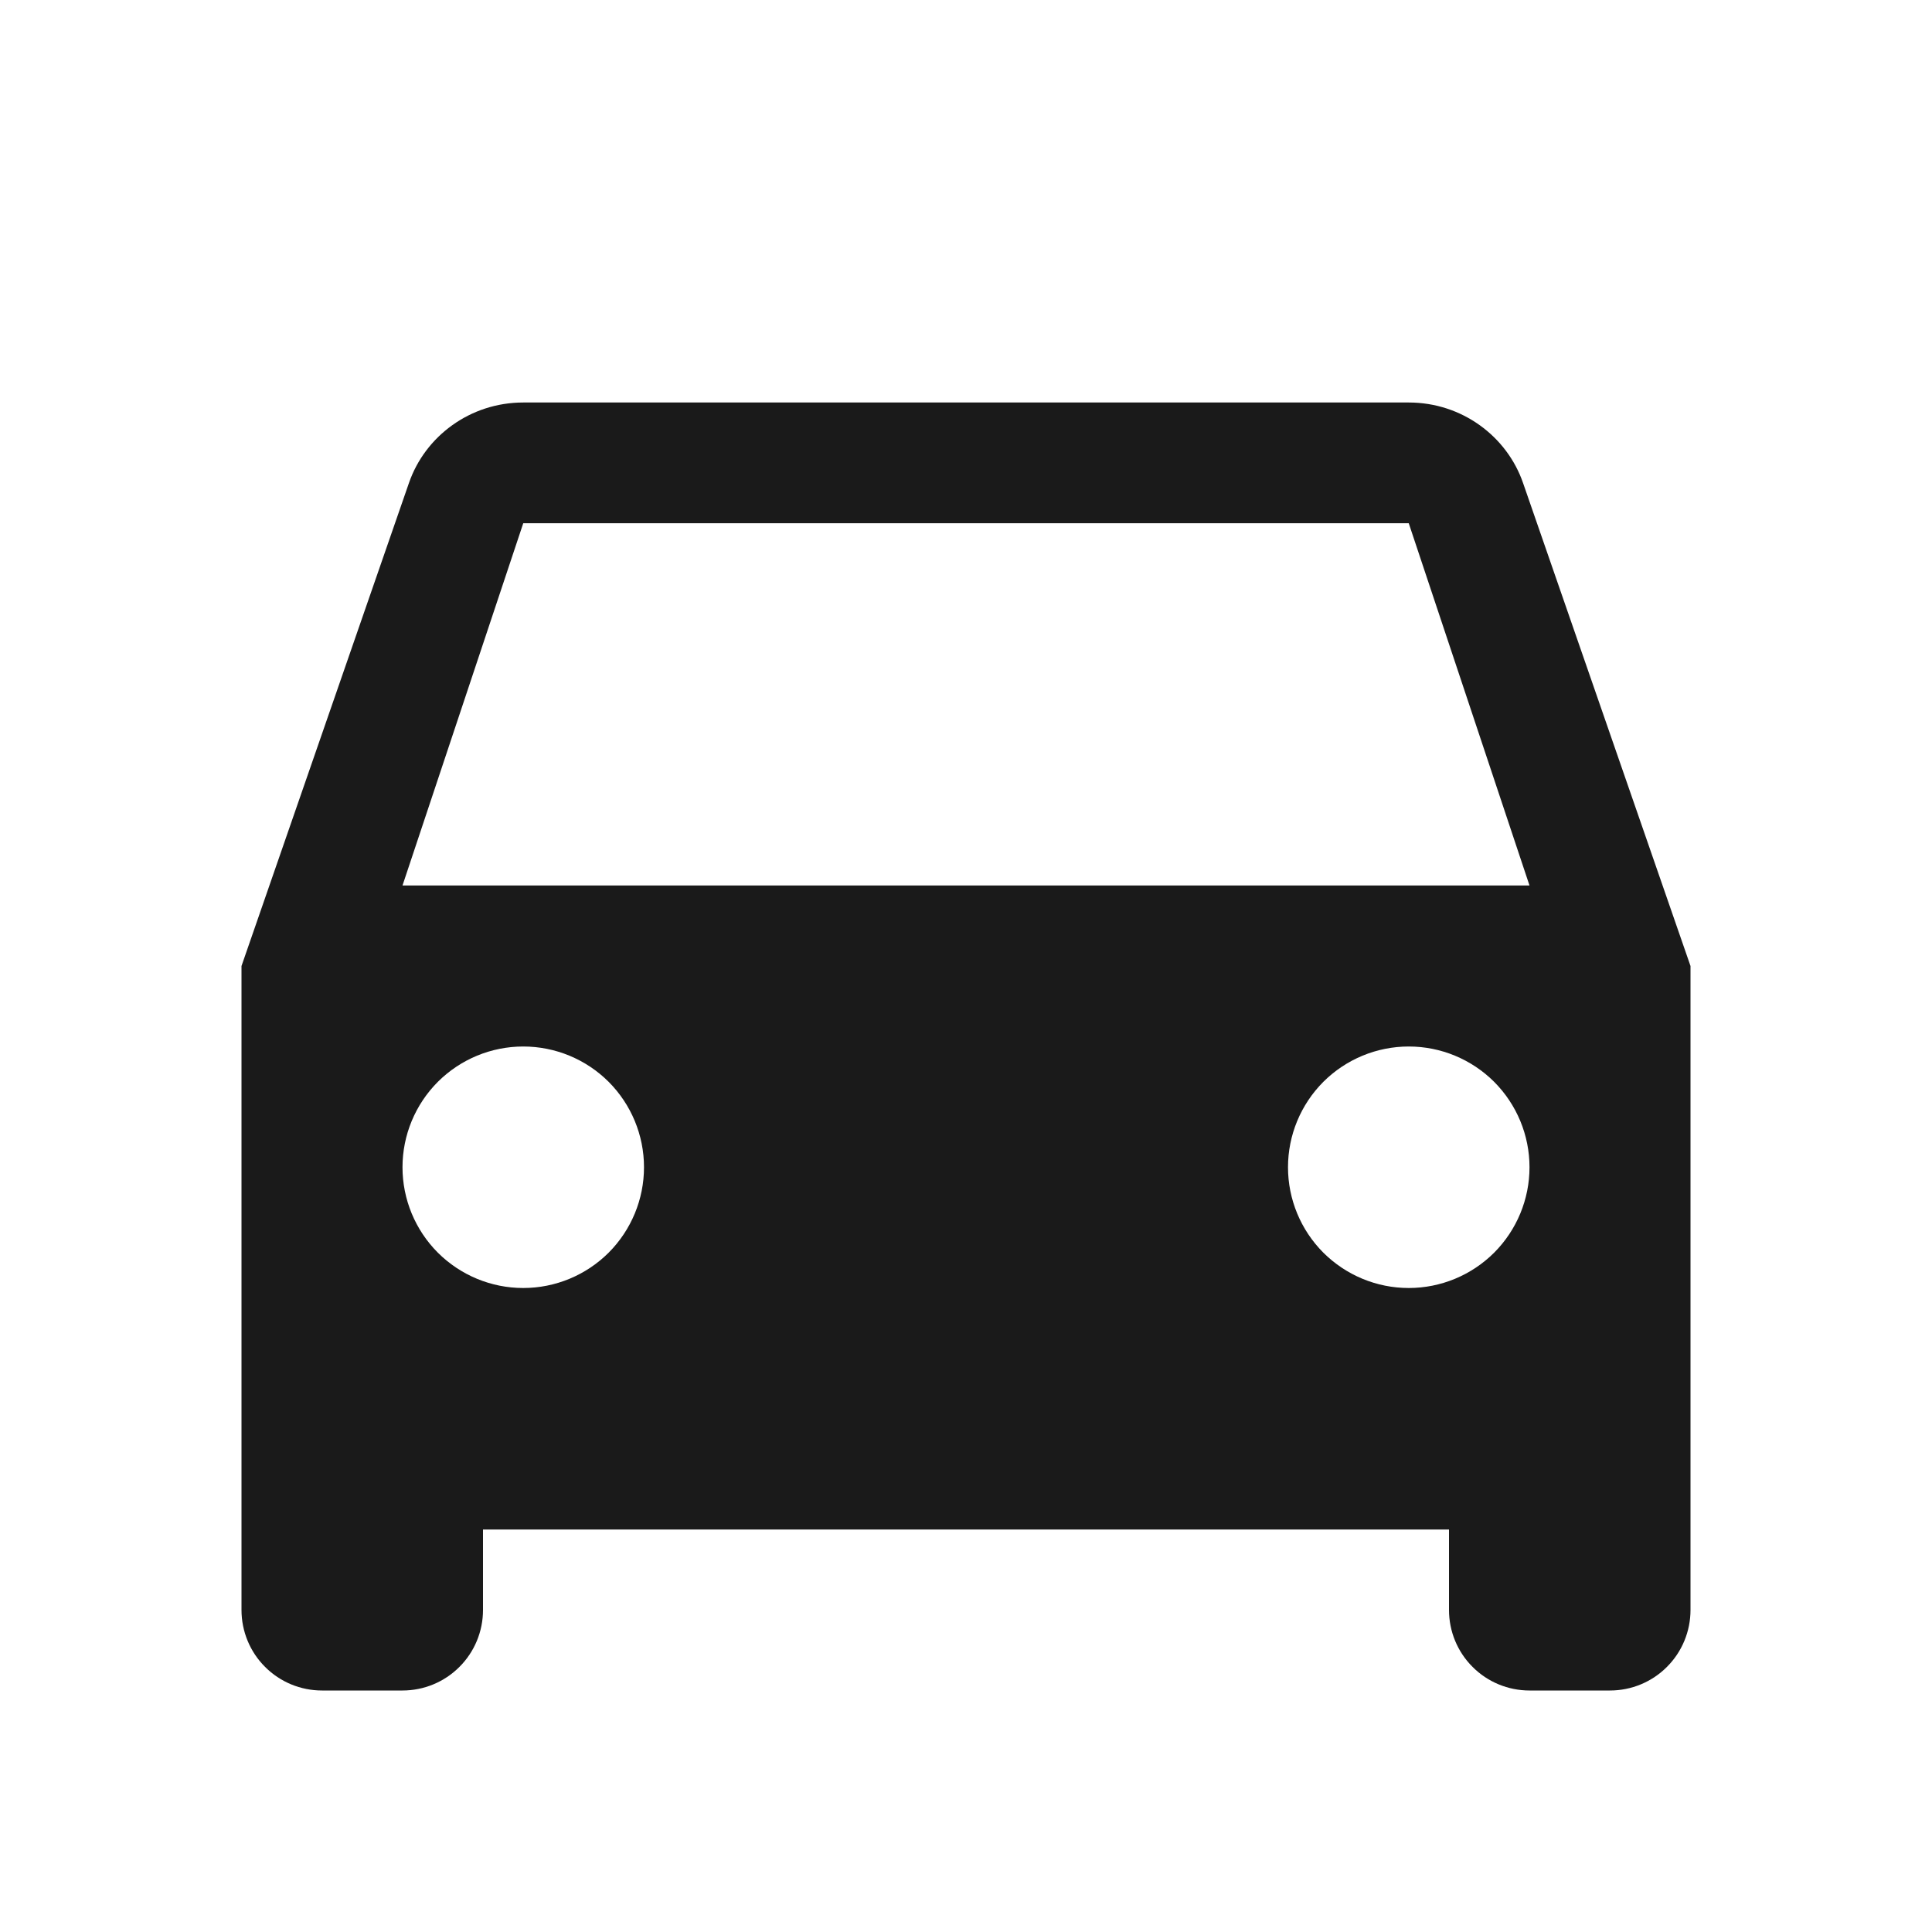 <svg width="24" height="24" viewBox="0 0 24 24" fill="none" xmlns="http://www.w3.org/2000/svg">
<path d="M5 11L6.5 6.5H17.5L19 11M17.5 16C17.102 16 16.721 15.842 16.439 15.561C16.158 15.279 16 14.898 16 14.5C16 14.102 16.158 13.721 16.439 13.439C16.721 13.158 17.102 13 17.5 13C17.898 13 18.279 13.158 18.561 13.439C18.842 13.721 19 14.102 19 14.5C19 14.898 18.842 15.279 18.561 15.561C18.279 15.842 17.898 16 17.5 16ZM6.5 16C6.102 16 5.721 15.842 5.439 15.561C5.158 15.279 5 14.898 5 14.5C5 14.102 5.158 13.721 5.439 13.439C5.721 13.158 6.102 13 6.5 13C6.898 13 7.279 13.158 7.561 13.439C7.842 13.721 8 14.102 8 14.5C8 14.898 7.842 15.279 7.561 15.561C7.279 15.842 6.898 16 6.5 16ZM18.92 6C18.72 5.42 18.16 5 17.5 5H6.5C5.84 5 5.28 5.42 5.08 6L3 12V20C3 20.265 3.105 20.52 3.293 20.707C3.48 20.895 3.735 21 4 21H5C5.265 21 5.52 20.895 5.707 20.707C5.895 20.52 6 20.265 6 20V19H18V20C18 20.265 18.105 20.52 18.293 20.707C18.48 20.895 18.735 21 19 21H20C20.265 21 20.52 20.895 20.707 20.707C20.895 20.52 21 20.265 21 20V12L18.92 6Z" fill="#1A1A1A"/>
</svg>
